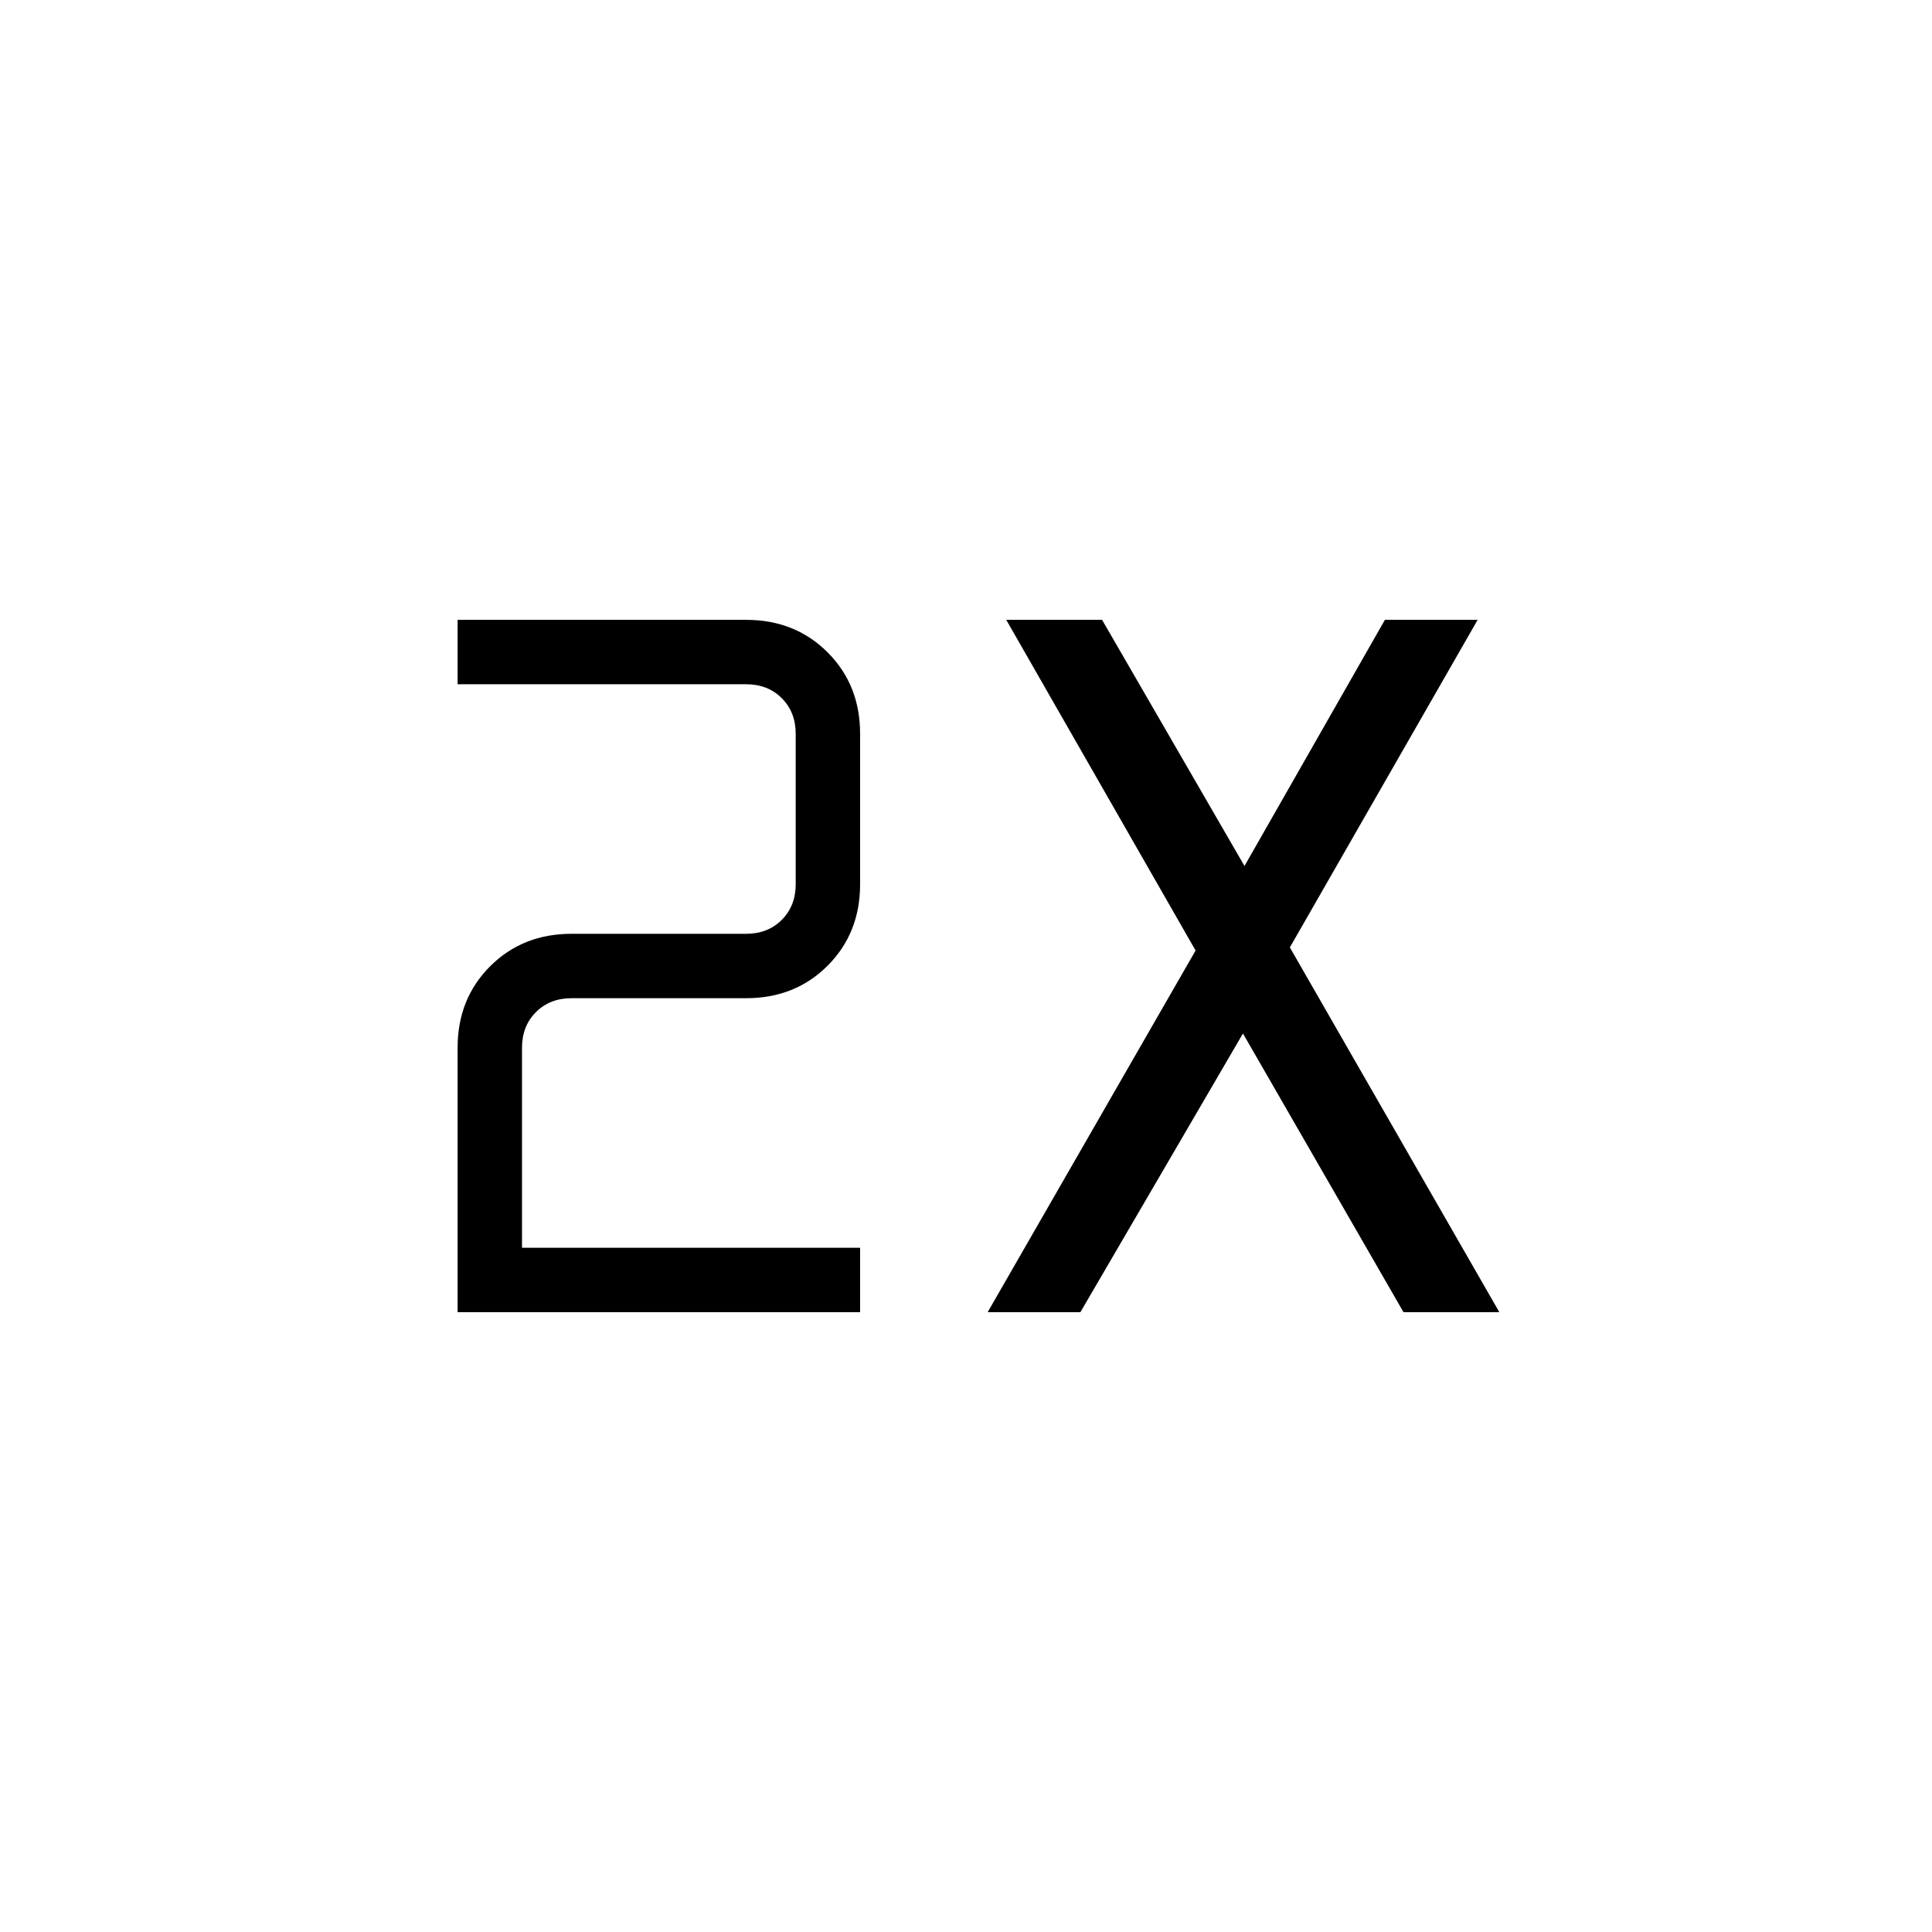 <svg xmlns="http://www.w3.org/2000/svg" height="20" viewBox="0 -960 960 960" width="20"><path d="M227.38-308v-131.38q0-24.32 16.15-40.47T284-496h86.77q10.77 0 17.69-6.92 6.92-6.93 6.92-17.7v-74.76q0-10.77-6.92-17.7-6.92-6.92-17.69-6.92H227.38v-32h143.39q24.31 0 40.46 16.15 16.15 16.15 16.15 40.47v74.76q0 24.32-16.15 40.47T370.77-464H284q-10.77 0-17.69 6.92-6.93 6.93-6.93 17.7V-340h168v32h-200Zm263.39 0 103.31-179.69L500-652h47.62l70.76 122.31L688.15-652h46.08l-93.31 162.77L745-308h-47.62l-79.76-138.46L536.85-308h-46.08Z"/></svg>